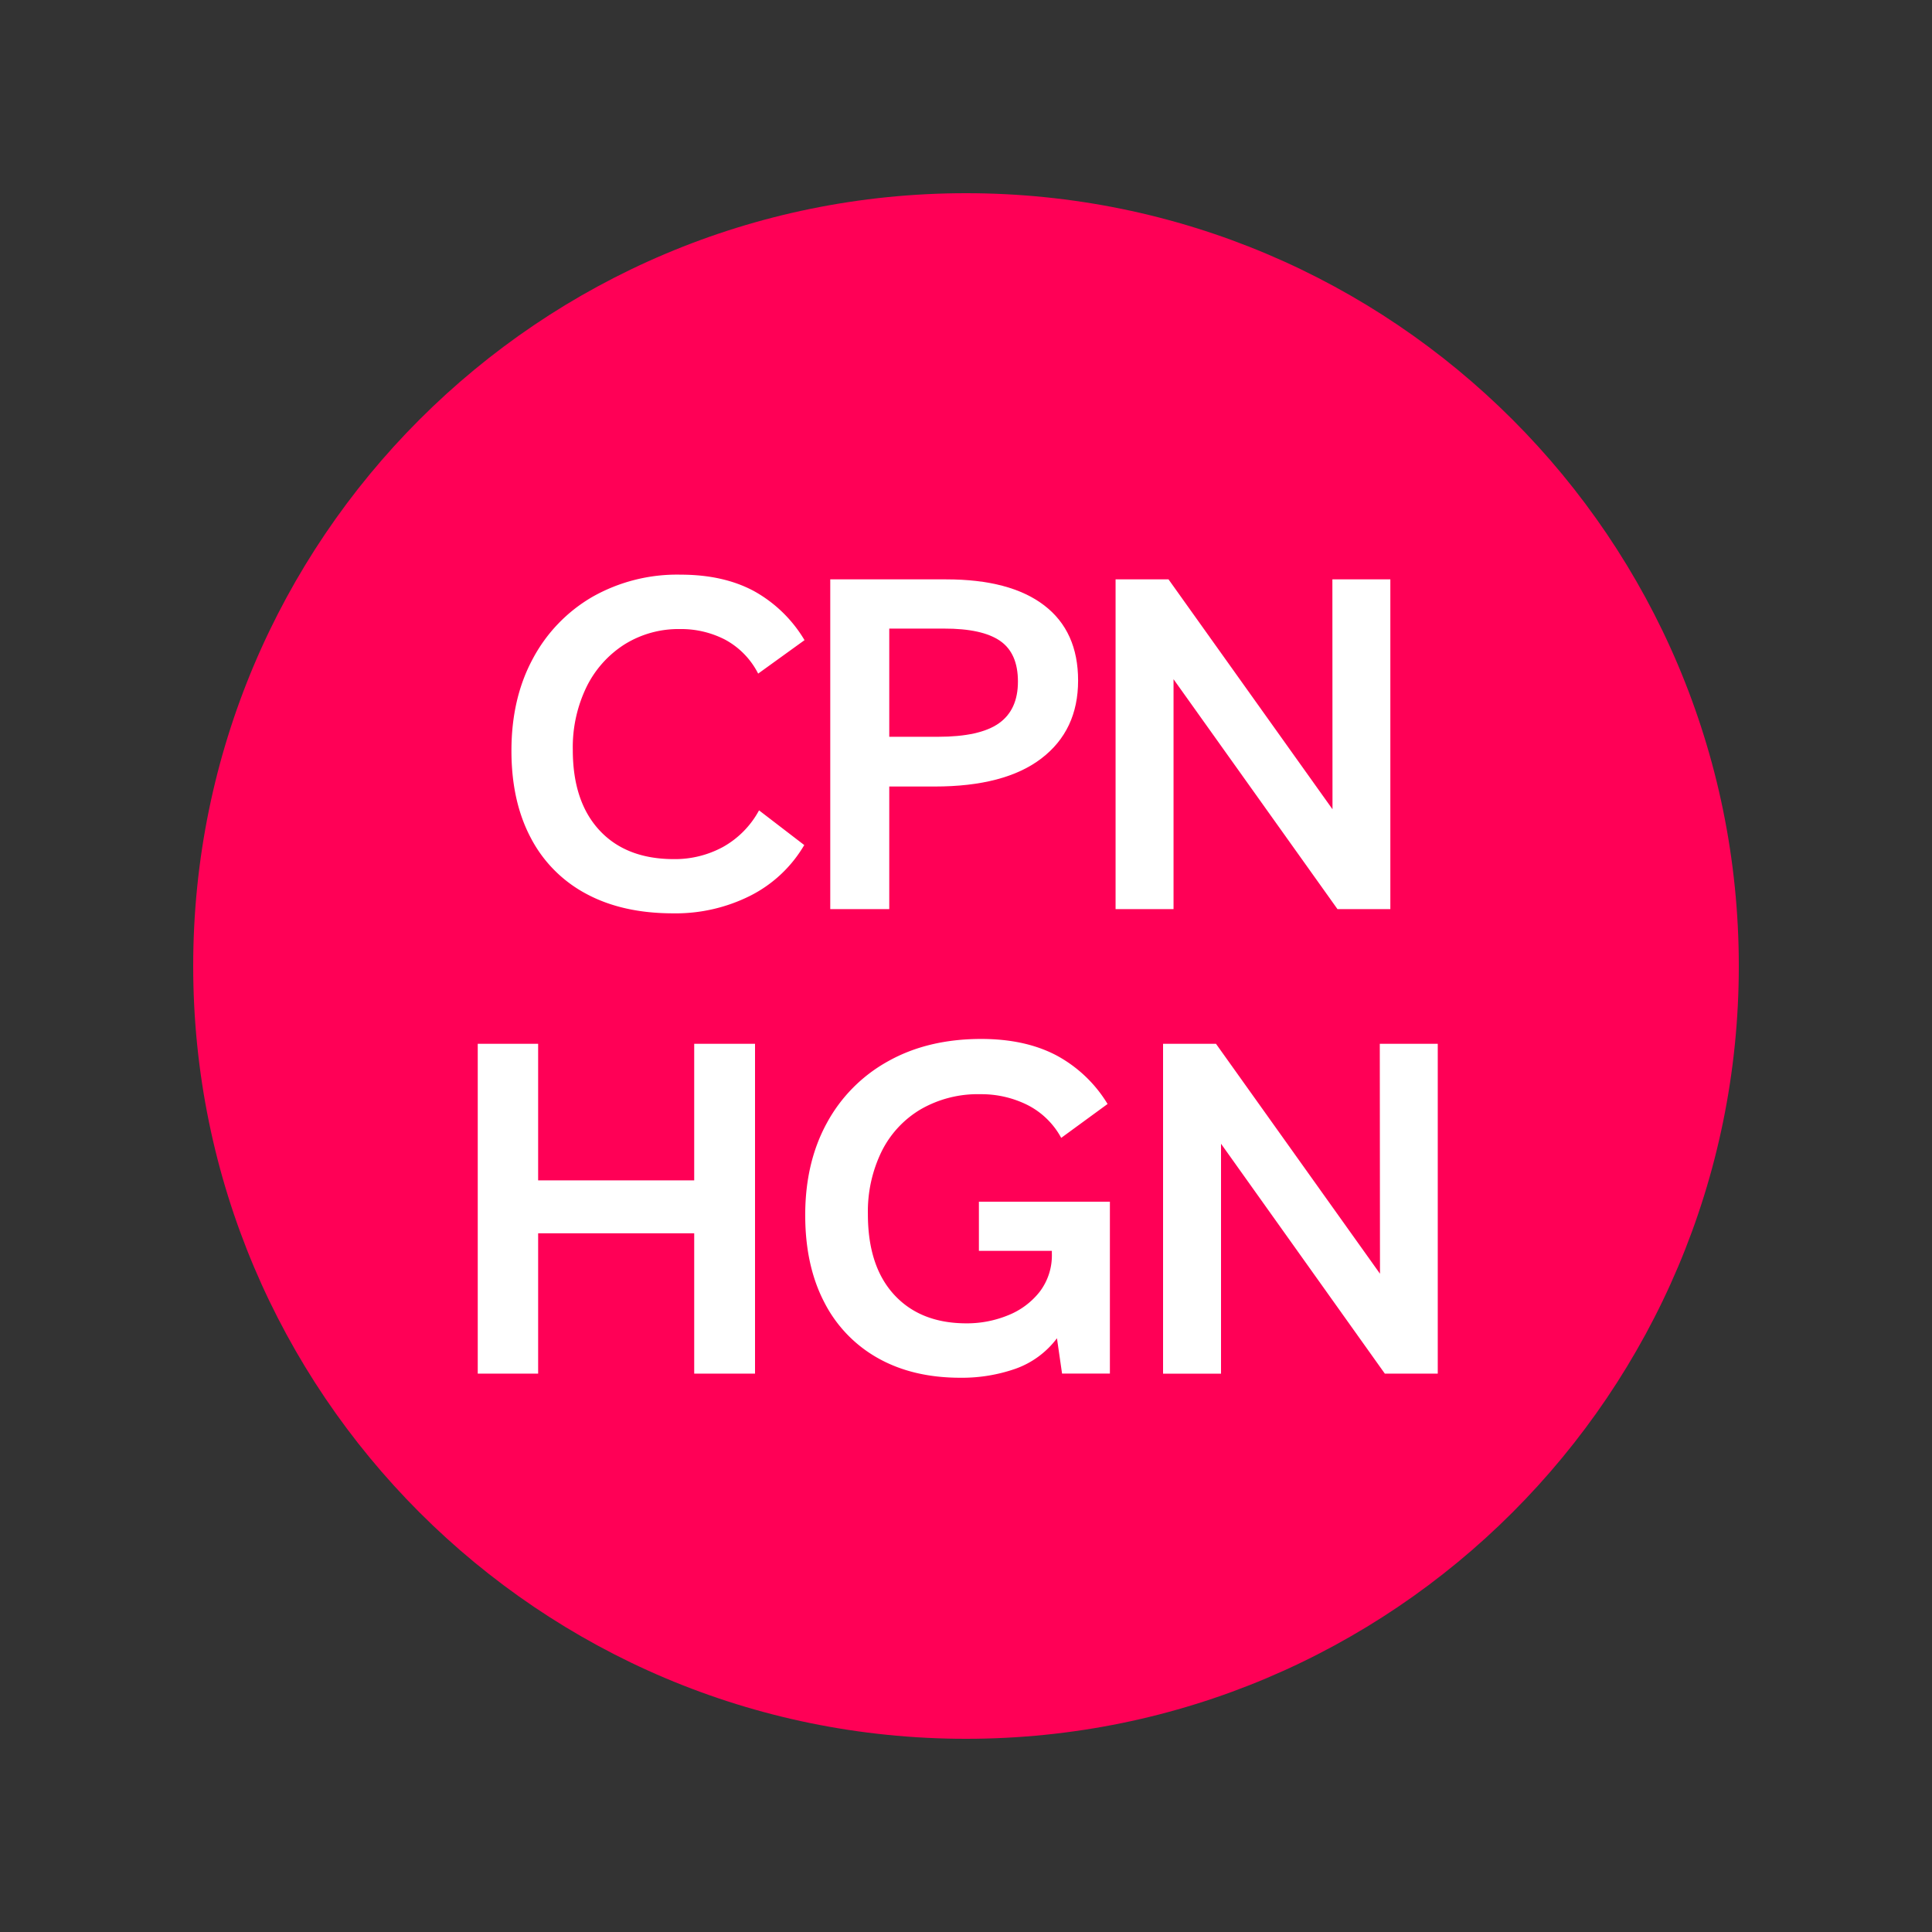 <svg id="Layer_1" data-name="Layer 1" xmlns="http://www.w3.org/2000/svg" viewBox="0 0 500 500"><rect x="0" y="0" width="500" height="500" fill="#333333" stroke="none"/><defs><style>.cls-1{fill:#ff0056;}.cls-2{fill:#fff;}</style></defs><path class="cls-1" d="M250,450c110.46,0,200-89.54,200-200S360.46,50,250,50,50,139.54,50,250s89.54,200,200,200"/><path class="cls-2" d="M208.14,218.7a33.86,33.86,0,0,1-13.94,13.1,43,43,0,0,1-20,4.57q-13.11,0-22.48-5.05a34.31,34.31,0,0,1-14.36-14.49q-5-9.44-5-22.54,0-13.57,5.53-23.8a40.46,40.46,0,0,1,15.38-16,44.45,44.45,0,0,1,22.84-5.77q11.07,0,18.94,4.21a34.83,34.83,0,0,1,13.16,12.74l-12,8.66a20.54,20.54,0,0,0-8.54-8.78A24.79,24.79,0,0,0,176,162.8a26.36,26.36,0,0,0-14.42,4,27.28,27.28,0,0,0-9.8,11,35.78,35.78,0,0,0-3.54,16.29q0,13.35,6.91,20.8t19.29,7.45a26.08,26.08,0,0,0,12.62-3.12,23.76,23.76,0,0,0,9.38-9.5Z"/><path class="cls-2" d="M230.14,235.28H214.87V149.94h30q16.59,0,25.37,6.73t8.77,19.47q0,12.87-9.49,20.14t-27.65,7.27H230.14Zm14.18-72.6H230.14v28h12.62q10.81,0,15.75-3.49t4.93-10.82q0-7.33-4.63-10.52T244.32,162.68Z"/><path class="cls-2" d="M344.82,149.94h15v85.34H346.14l-42.43-59.5v59.5h-15V149.94h13.7l42.44,59.5Z"/><path class="cls-2" d="M123.64,355.49V270.14h15.63v35.34h40.39V270.14H195.4v85.35H179.66V319.18H139.27v36.31Z"/><path class="cls-2" d="M253.34,311h33.9v44.48H274.86l-1.32-9.14a23.06,23.06,0,0,1-10.7,7.88,41.93,41.93,0,0,1-14.3,2.34q-12.27,0-21.28-5.05A34.51,34.51,0,0,1,213.31,337q-4.92-9.45-4.92-22.54,0-13.59,5.59-23.81a40,40,0,0,1,15.86-16q10.29-5.77,24.11-5.77,11.3,0,19.35,4.2a34.64,34.64,0,0,1,13.34,12.63l-12,8.77a20.41,20.41,0,0,0-8.77-8.53,26.71,26.71,0,0,0-12.14-2.77,29.54,29.54,0,0,0-15.45,3.91A26.15,26.15,0,0,0,228.16,298a35.41,35.41,0,0,0-3.55,16.23q0,13.46,6.8,20.85t18.69,7.4a28.11,28.11,0,0,0,10.7-2.05,19.63,19.63,0,0,0,8.23-6.07,15.5,15.5,0,0,0,3.19-9.92v-.72H253.34Z"/><path class="cls-2" d="M357.09,270.14h15v85.35h-13.7L316,296v59.51H301V270.14h13.7l42.44,59.5Z"/></svg>